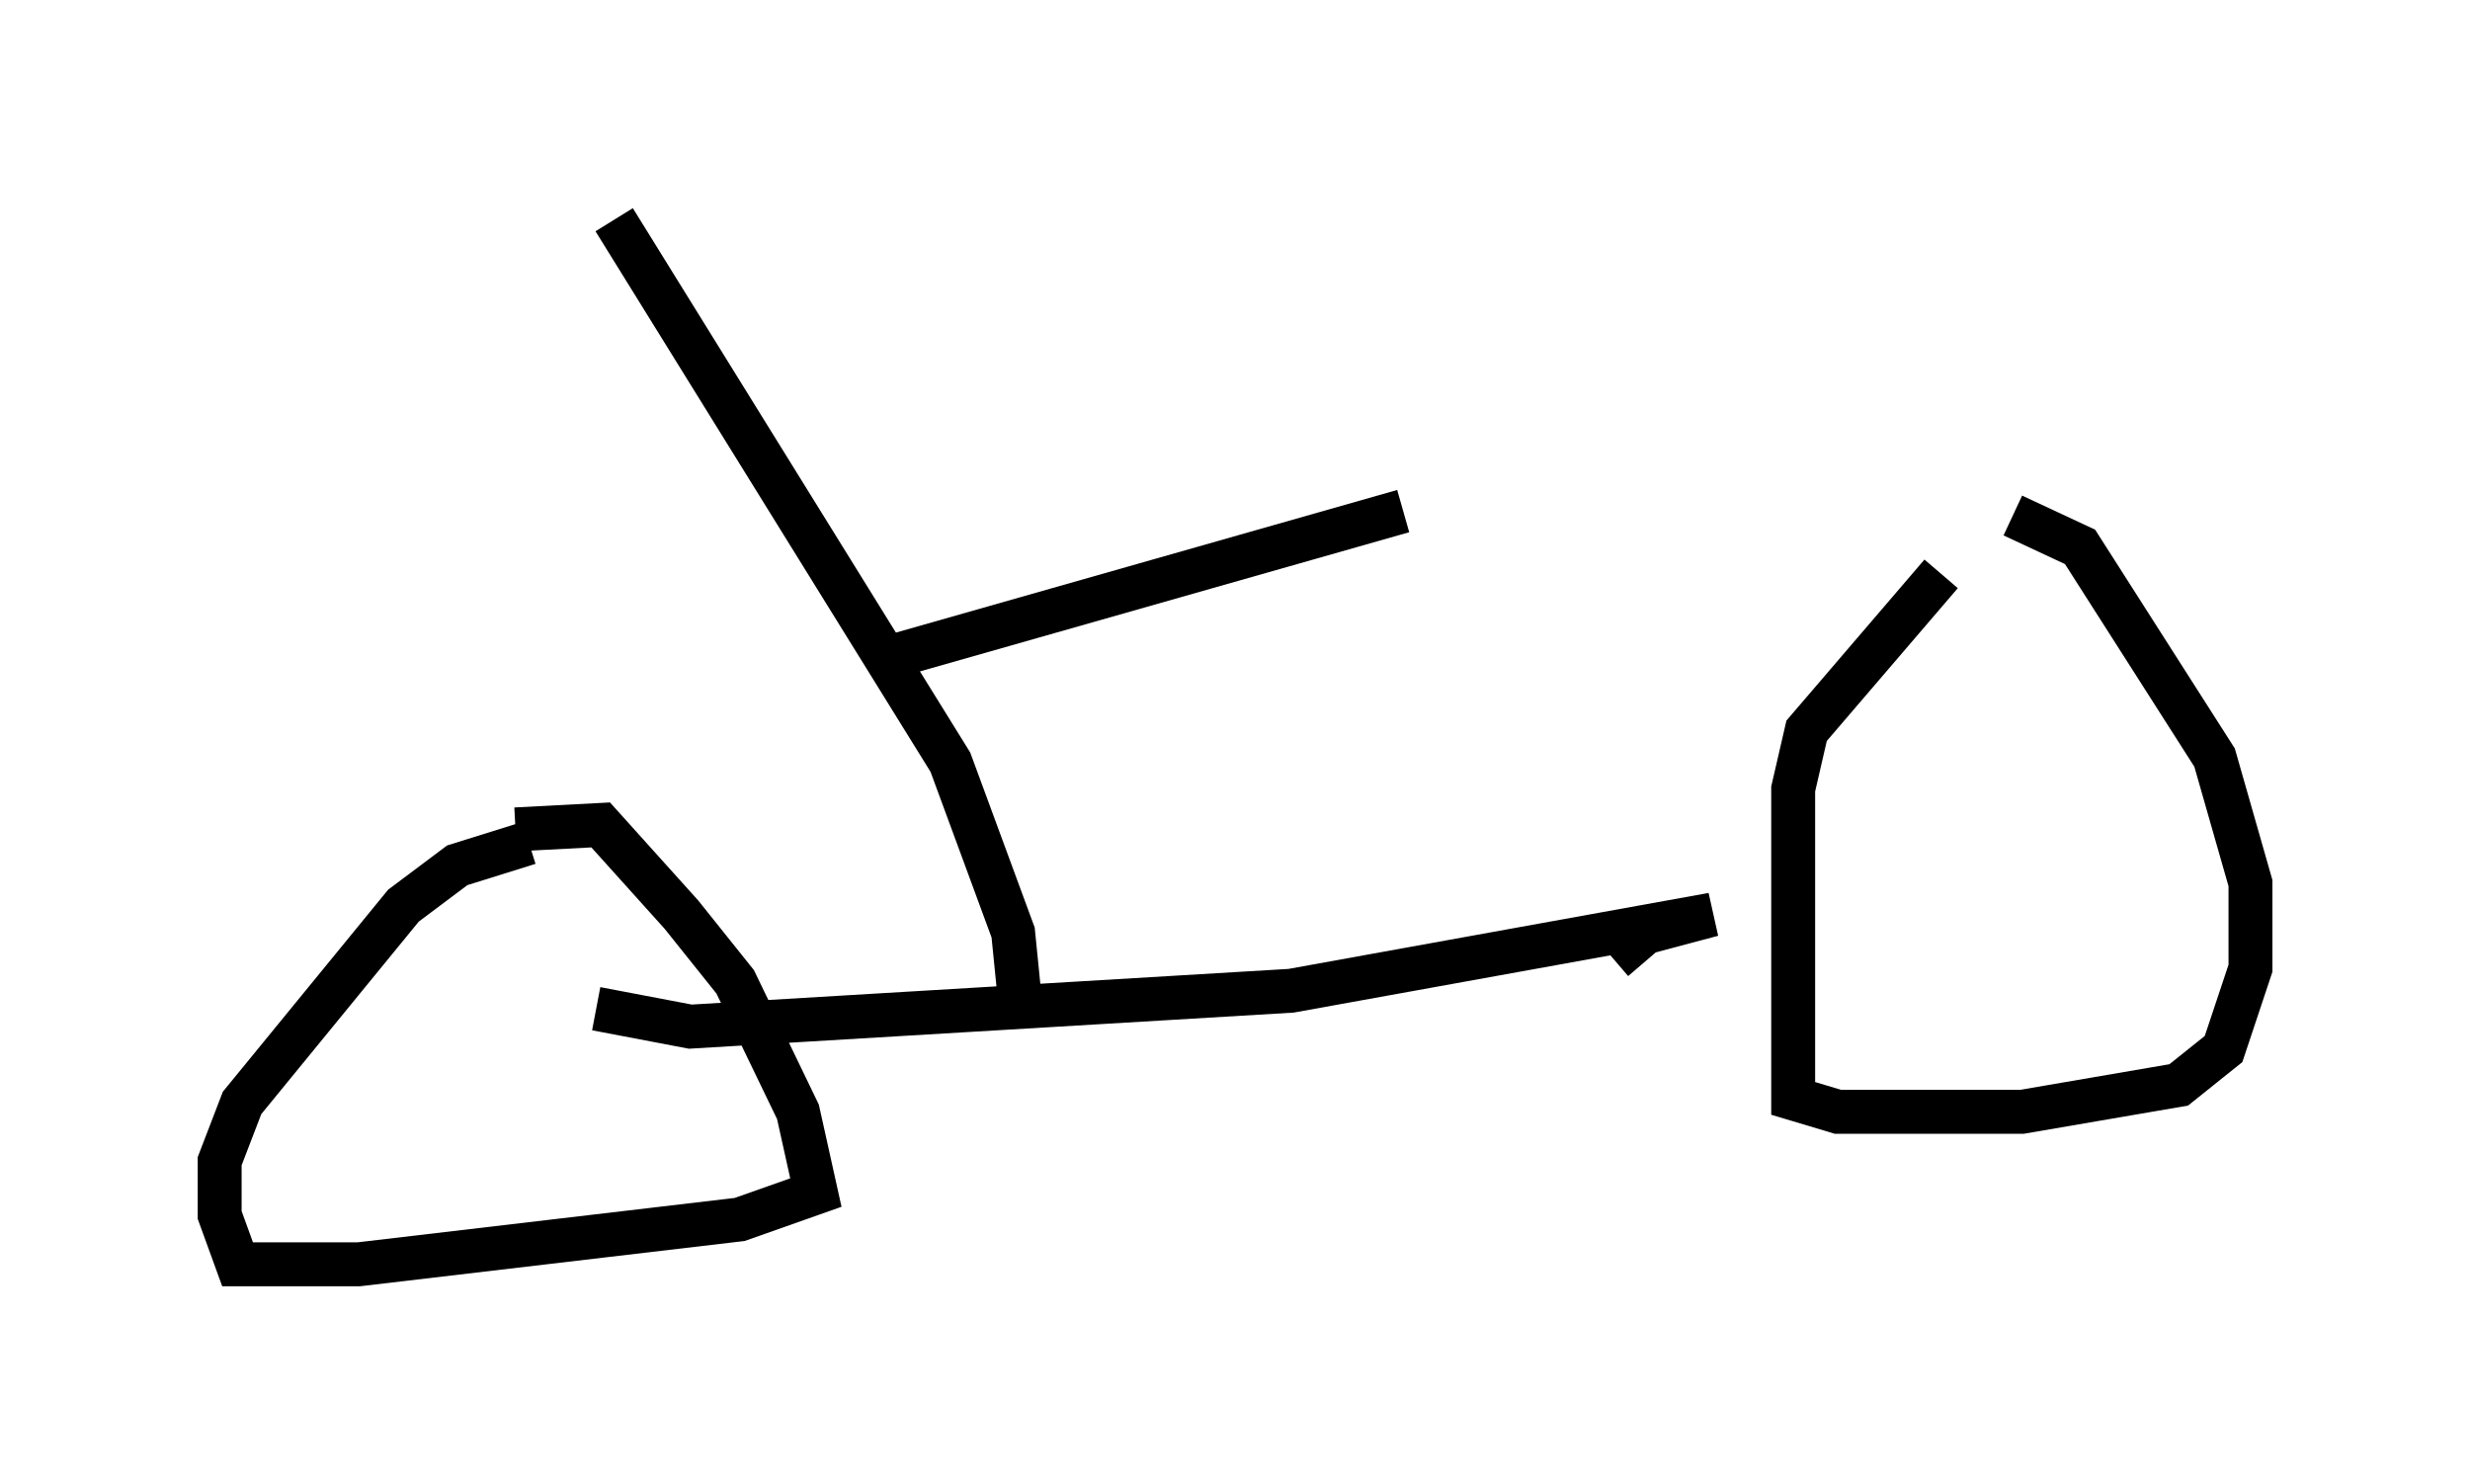 <?xml version="1.0" encoding="utf-8" ?>
<svg baseProfile="full" height="33.786" version="1.1" width="56.244" xmlns="http://www.w3.org/2000/svg" xmlns:ev="http://www.w3.org/2001/xml-events" xmlns:xlink="http://www.w3.org/1999/xlink"><defs /><rect fill="white" height="33.786" width="56.244" x="0" y="0" /><path d="M45.017, 12.044 m0.817, -0.306 l1.531, 0.715 3.063, 4.798 l0.817, 2.858 0.0, 1.94 l-0.613, 1.838 -1.021, 0.817 l-3.573, 0.613 -4.185, 0.0 l-1.021, -0.306 0.0, -7.044 l0.306, -1.327 3.063, -3.573 m-7.452, 8.779 l0.715, -0.613 1.531, -0.408 l-9.596, 1.735 -13.679, 0.817 l-2.144, -0.408 m-1.838, -4.083 l1.94, -0.102 1.838, 2.042 l1.225, 1.531 1.429, 2.96 l0.408, 1.838 -1.735, 0.613 l-8.677, 1.021 -2.756, 0.0 l-0.408, -1.123 0.0, -1.225 l0.51, -1.327 3.675, -4.492 l1.225, -0.919 1.633, -0.51 m11.229, 4.083 l-0.204, -2.042 -1.429, -3.879 l-7.656, -12.352 m6.125, 10.004 l11.842, -3.369 " fill="none" stroke="black" stroke-width="1" /></svg>